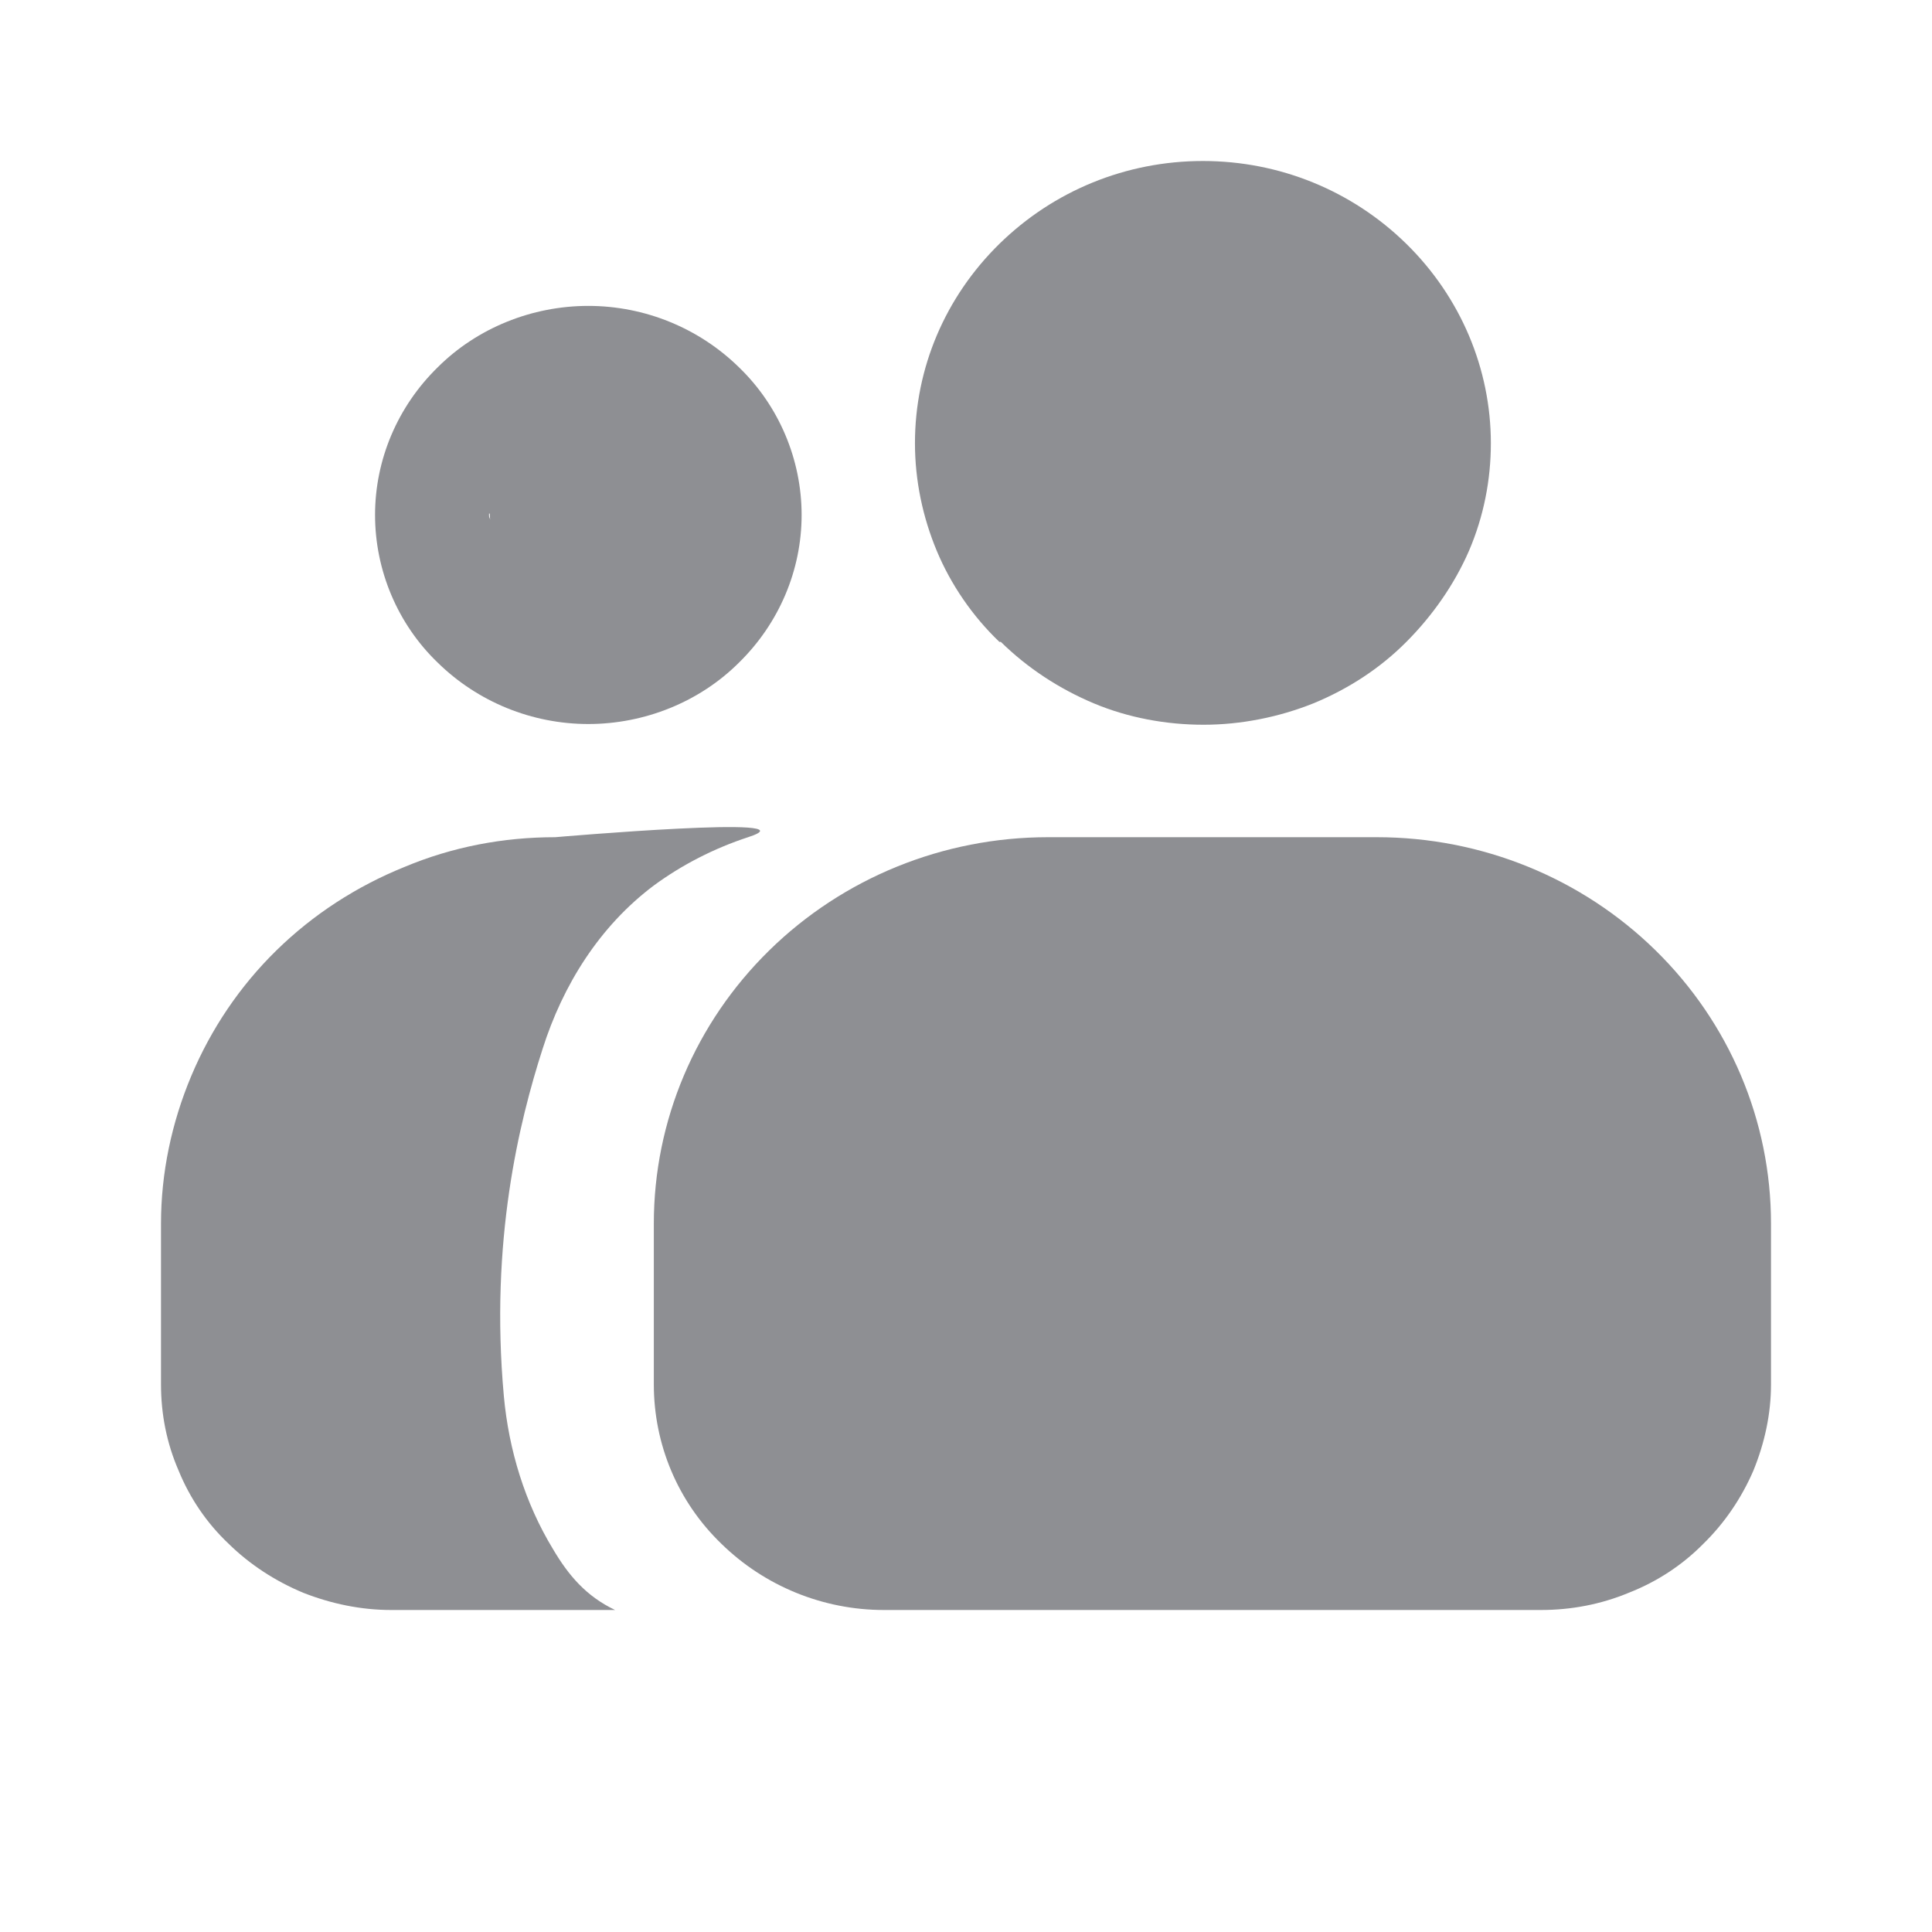 <svg width="24" height="24" viewBox="0 0 24 24" fill="none" xmlns="http://www.w3.org/2000/svg">
<path d="M6.897 10.4C6.25 10.4 5.62 10.52 5.026 10.769C4.431 11.009 3.889 11.36 3.434 11.806C2.979 12.251 2.621 12.783 2.376 13.366C2.131 13.949 2 14.574 2 15.2V17.197C2 17.566 2.07 17.926 2.219 18.269C2.359 18.611 2.568 18.92 2.84 19.177C3.102 19.434 3.417 19.64 3.767 19.786C4.116 19.923 4.484 20 4.86 20H7.641C7.282 19.829 7.063 19.571 6.871 19.246C6.521 18.671 6.32 18.011 6.259 17.343C6.084 15.414 6.451 13.931 6.74 13.031C6.993 12.234 7.448 11.506 8.122 11C8.471 10.743 8.874 10.537 9.293 10.4C10.168 10.117 6.897 10.4 6.897 10.4Z" fill="#8E8F93"/>
<path d="M9.958 6.397C9.958 5.711 9.678 5.043 9.18 4.563C8.681 4.074 8.008 3.8 7.308 3.8C6.609 3.8 5.927 4.074 5.437 4.563C4.938 5.051 4.659 5.711 4.659 6.397C4.659 7.083 4.938 7.751 5.437 8.231C5.935 8.72 6.609 8.994 7.308 8.994C8.008 8.994 8.69 8.72 9.18 8.231C9.678 7.743 9.958 7.083 9.958 6.397ZM6.084 6.38C6.084 6.38 6.084 6.44 6.093 6.474C6.093 6.449 6.075 6.431 6.075 6.406C6.075 6.406 6.075 6.389 6.075 6.38H6.084ZM6.189 6.877C6.189 6.877 6.171 6.817 6.163 6.791C6.171 6.817 6.18 6.851 6.189 6.877Z" fill="#8E8F93"/>
<path d="M12.433 7.974C12.765 8.3 13.159 8.557 13.587 8.737C14.016 8.917 14.488 9.003 14.951 9.003C15.415 9.003 15.887 8.909 16.316 8.737C16.753 8.557 17.146 8.3 17.47 7.974C17.794 7.649 18.065 7.263 18.248 6.843C18.432 6.414 18.52 5.96 18.52 5.506C18.52 4.58 18.143 3.689 17.47 3.029C16.797 2.369 15.896 2 14.943 2C13.989 2 13.089 2.369 12.415 3.029C11.742 3.689 11.366 4.571 11.366 5.506C11.366 5.969 11.462 6.423 11.637 6.843C11.812 7.263 12.083 7.657 12.415 7.974H12.433Z" fill="#8E8F93"/>
<path d="M20.566 11.806C19.648 10.906 18.406 10.4 17.103 10.4H13.019C11.716 10.4 10.474 10.906 9.556 11.806C8.638 12.706 8.122 13.923 8.122 15.2V17.197C8.122 17.943 8.419 18.654 8.961 19.177C9.495 19.7 10.22 20 10.981 20H19.14C19.516 20 19.884 19.931 20.233 19.786C20.583 19.649 20.898 19.443 21.16 19.177C21.423 18.92 21.633 18.611 21.781 18.269C21.921 17.926 22 17.566 22 17.197V15.2C22 13.923 21.484 12.706 20.566 11.806Z" fill="#8E8F93"/>
</svg>
